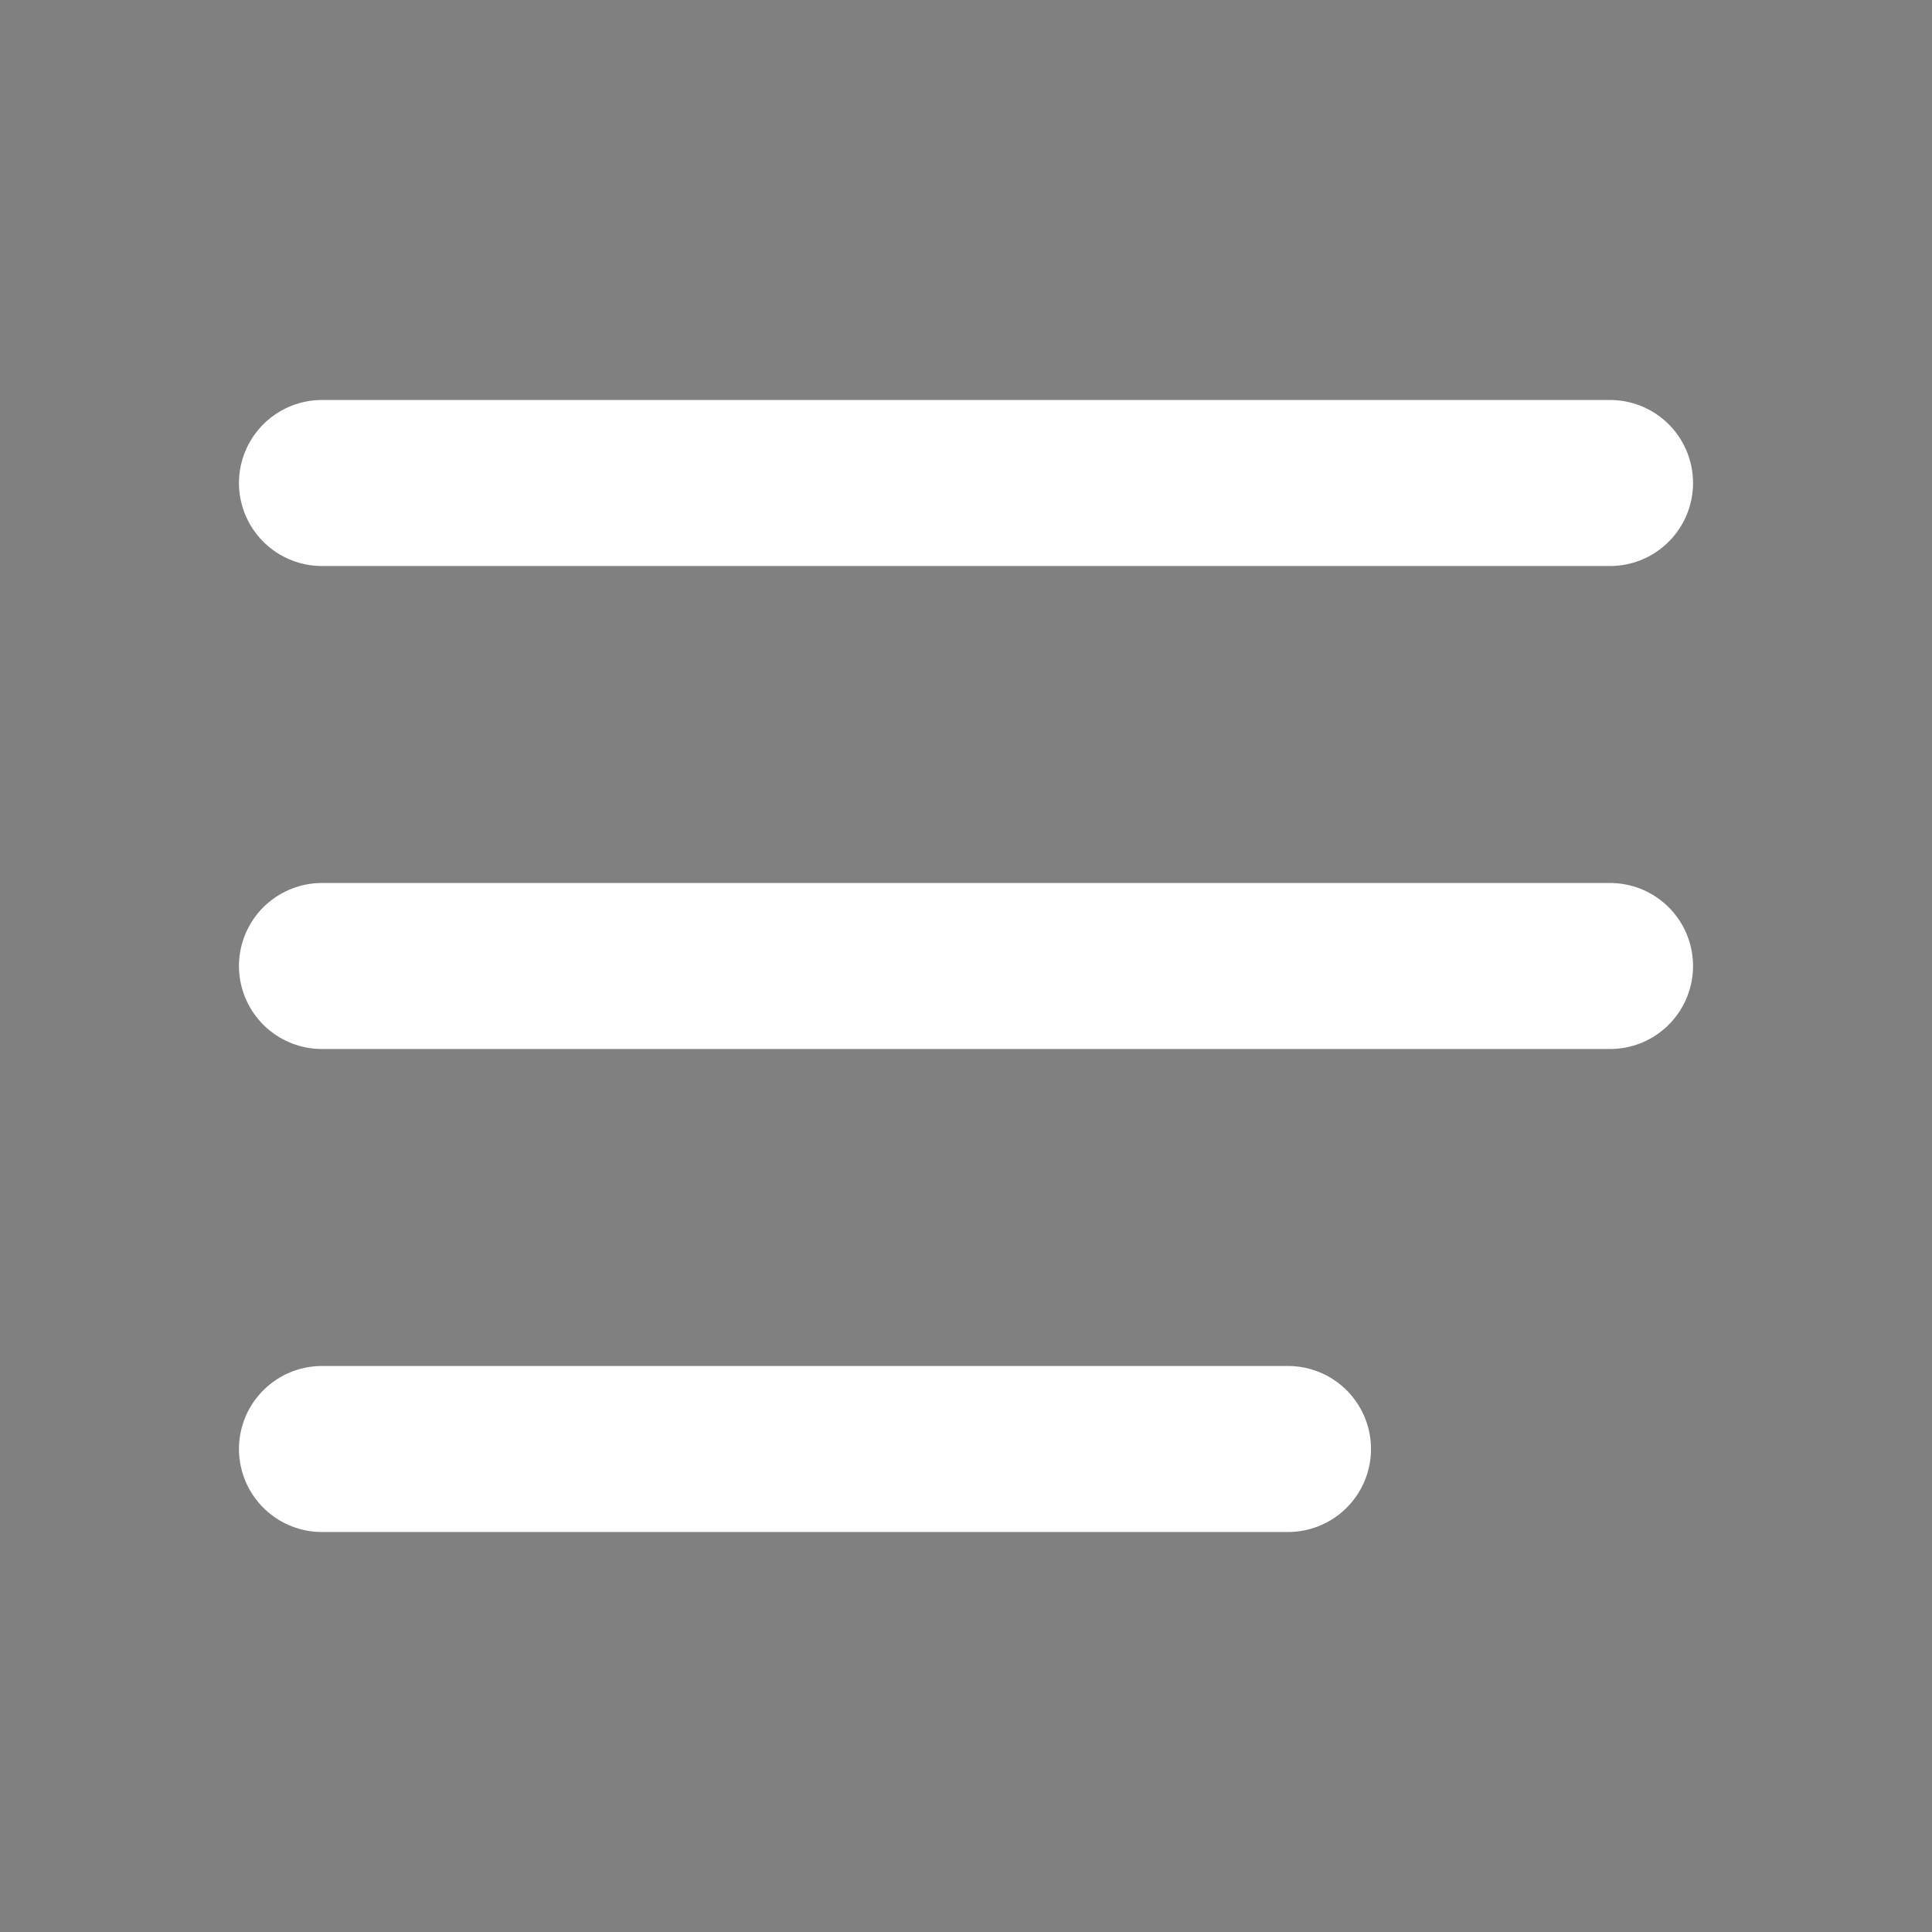 <svg width="32" height="32" viewBox="0 0 32 32" xmlns="http://www.w3.org/2000/svg">
<rect x="0" y="0" width="32" height="32" fill="#808080" stroke="none"/>
<path d="M5.333 8H26.667" stroke="white" stroke-width="2.75" stroke-linecap="round" stroke-linejoin="round"/>
<path d="M5.333 16H26.667" stroke="white" stroke-width="2.75" stroke-linecap="round" stroke-linejoin="round"/>
<path d="M5.333 24H21.333" stroke="white" stroke-width="2.75" stroke-linecap="round" stroke-linejoin="round"/>
</svg>

